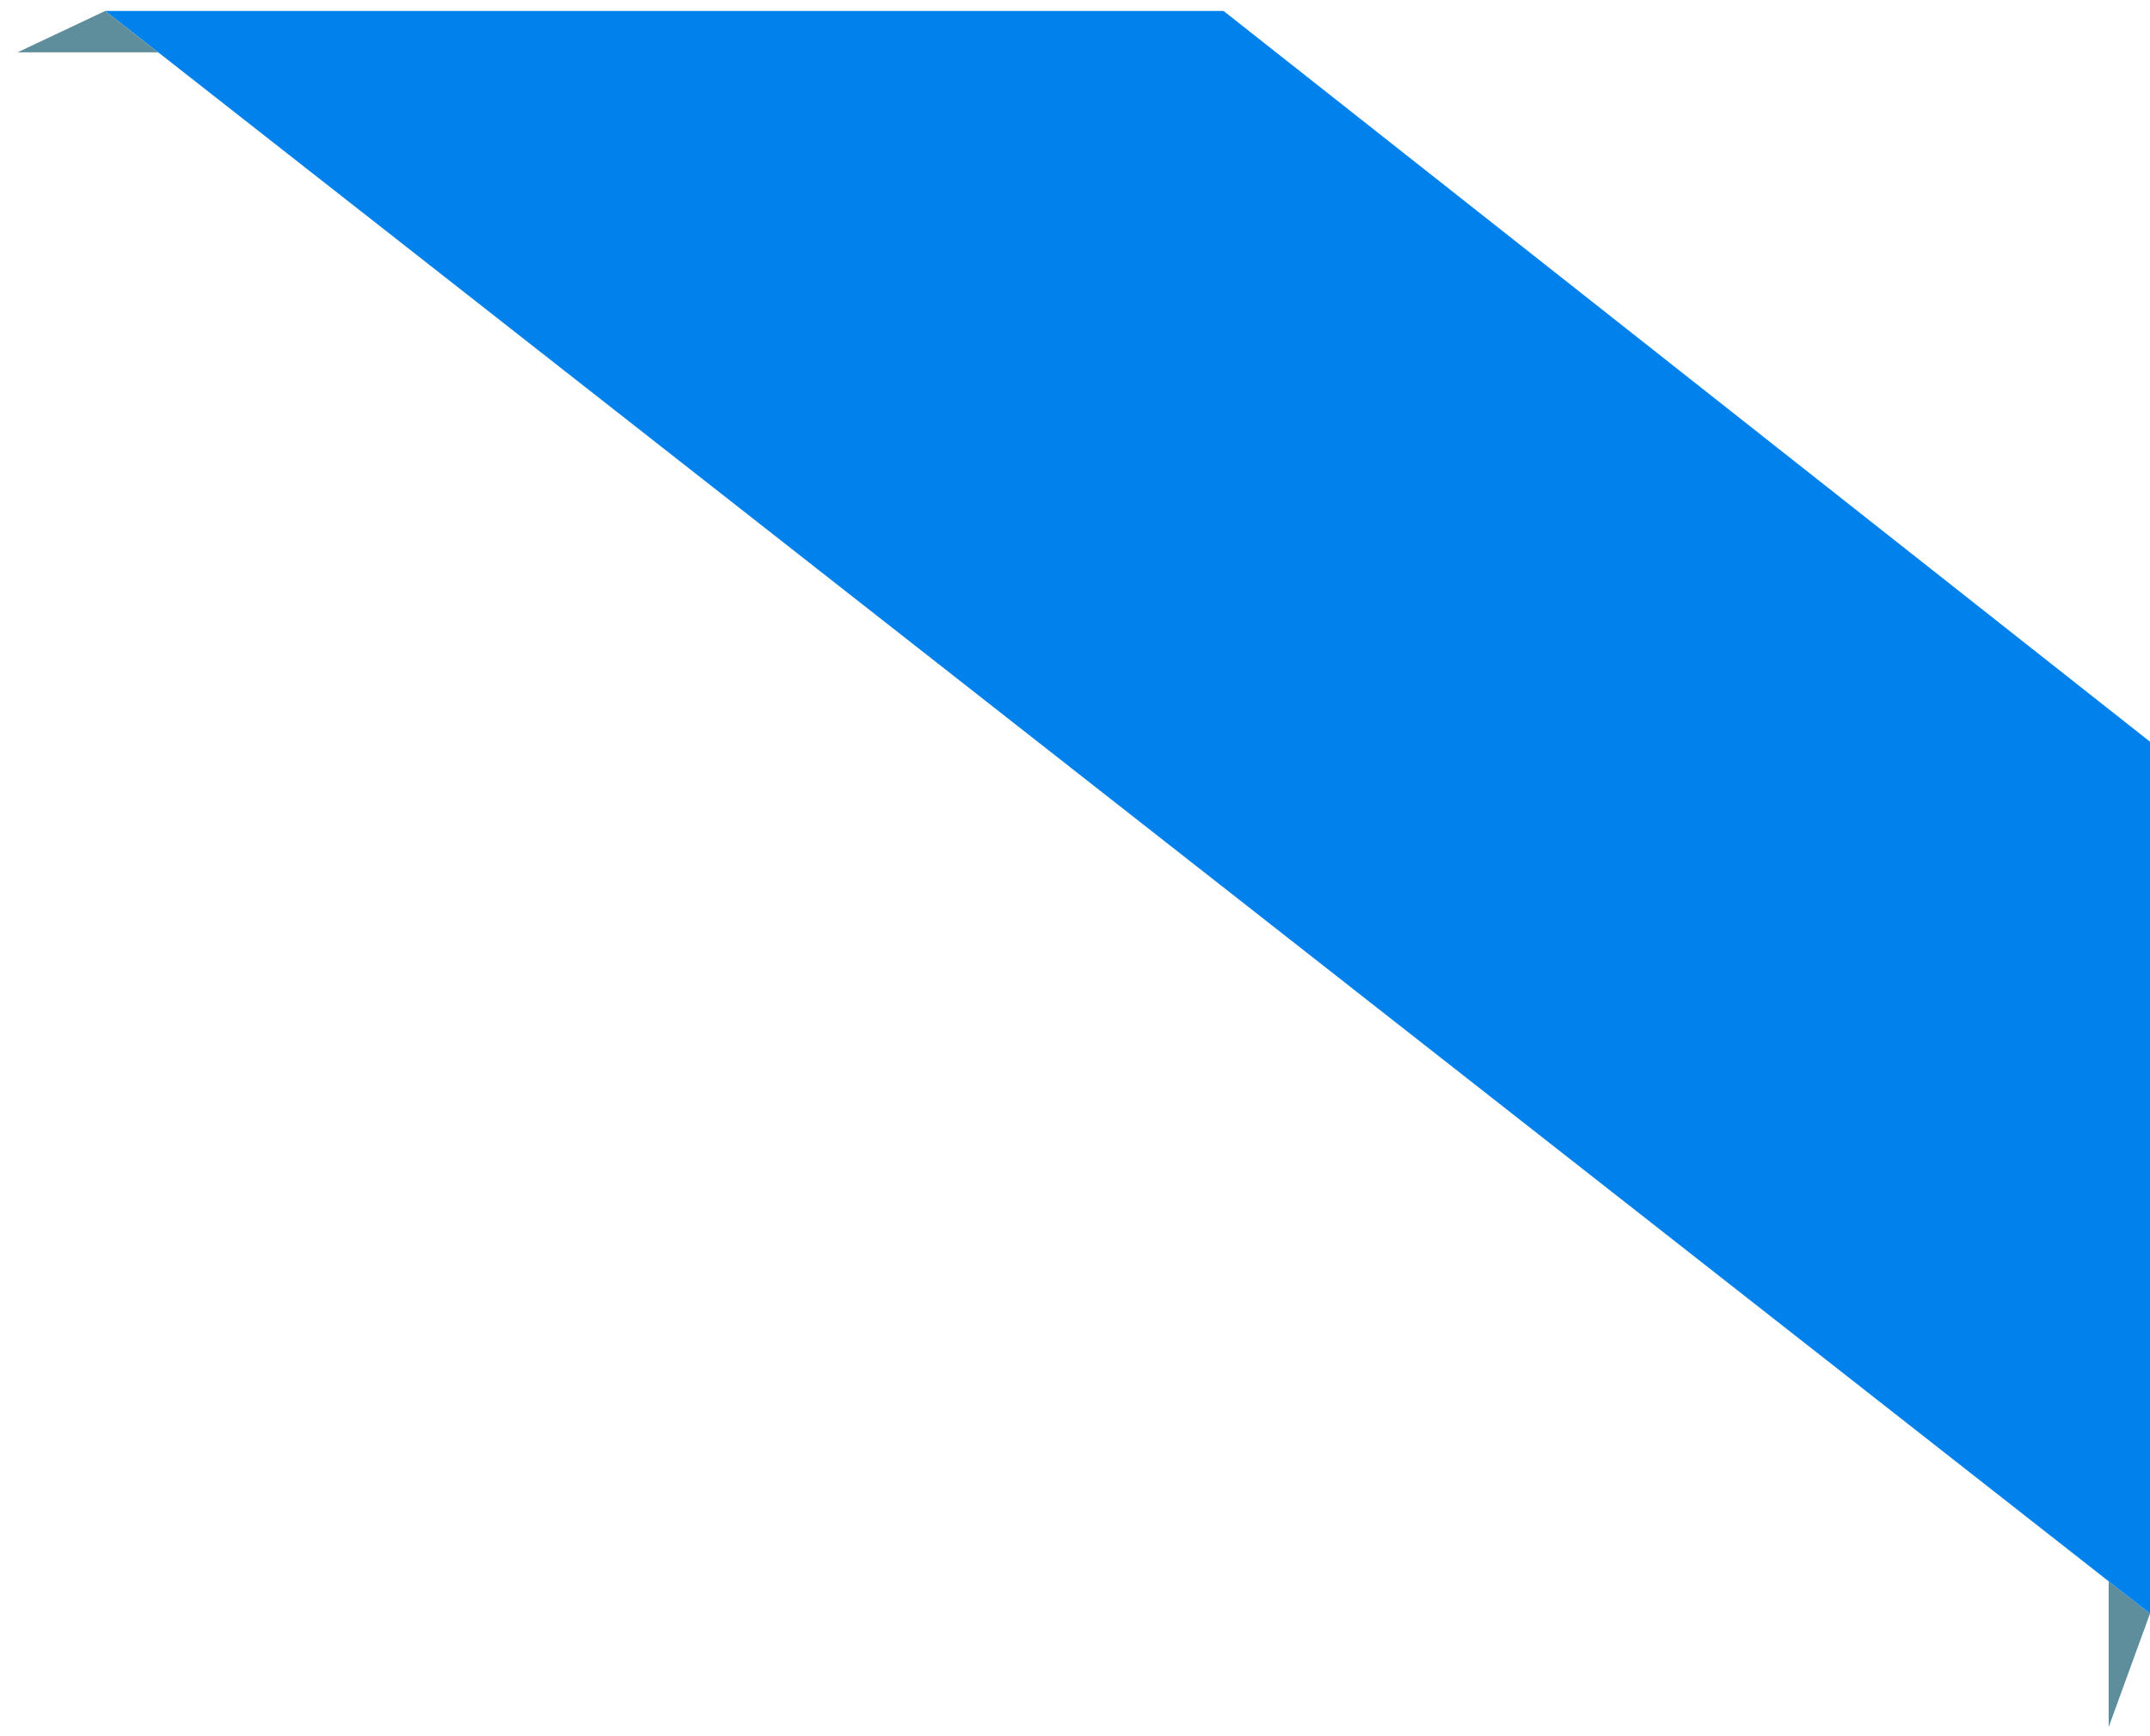 <svg width="104" height="84" viewBox="0 0 104 84" fill="none" xmlns="http://www.w3.org/2000/svg">
<path d="M102 83.563L104 78.065L102 76.505L102 83.563Z" fill="#5E8E9B"/>
<path fill-rule="evenodd" clip-rule="evenodd" d="M7.652 2.531L5.087 0.531L59.187 0.531L104 35.885L104 78.065L102 76.505L7.652 2.531Z" fill="#0081EC"/>
<path d="M5.087 0.531L0.85 2.531L7.652 2.531L5.087 0.531Z" fill="#5E8E9B"/>
</svg>
